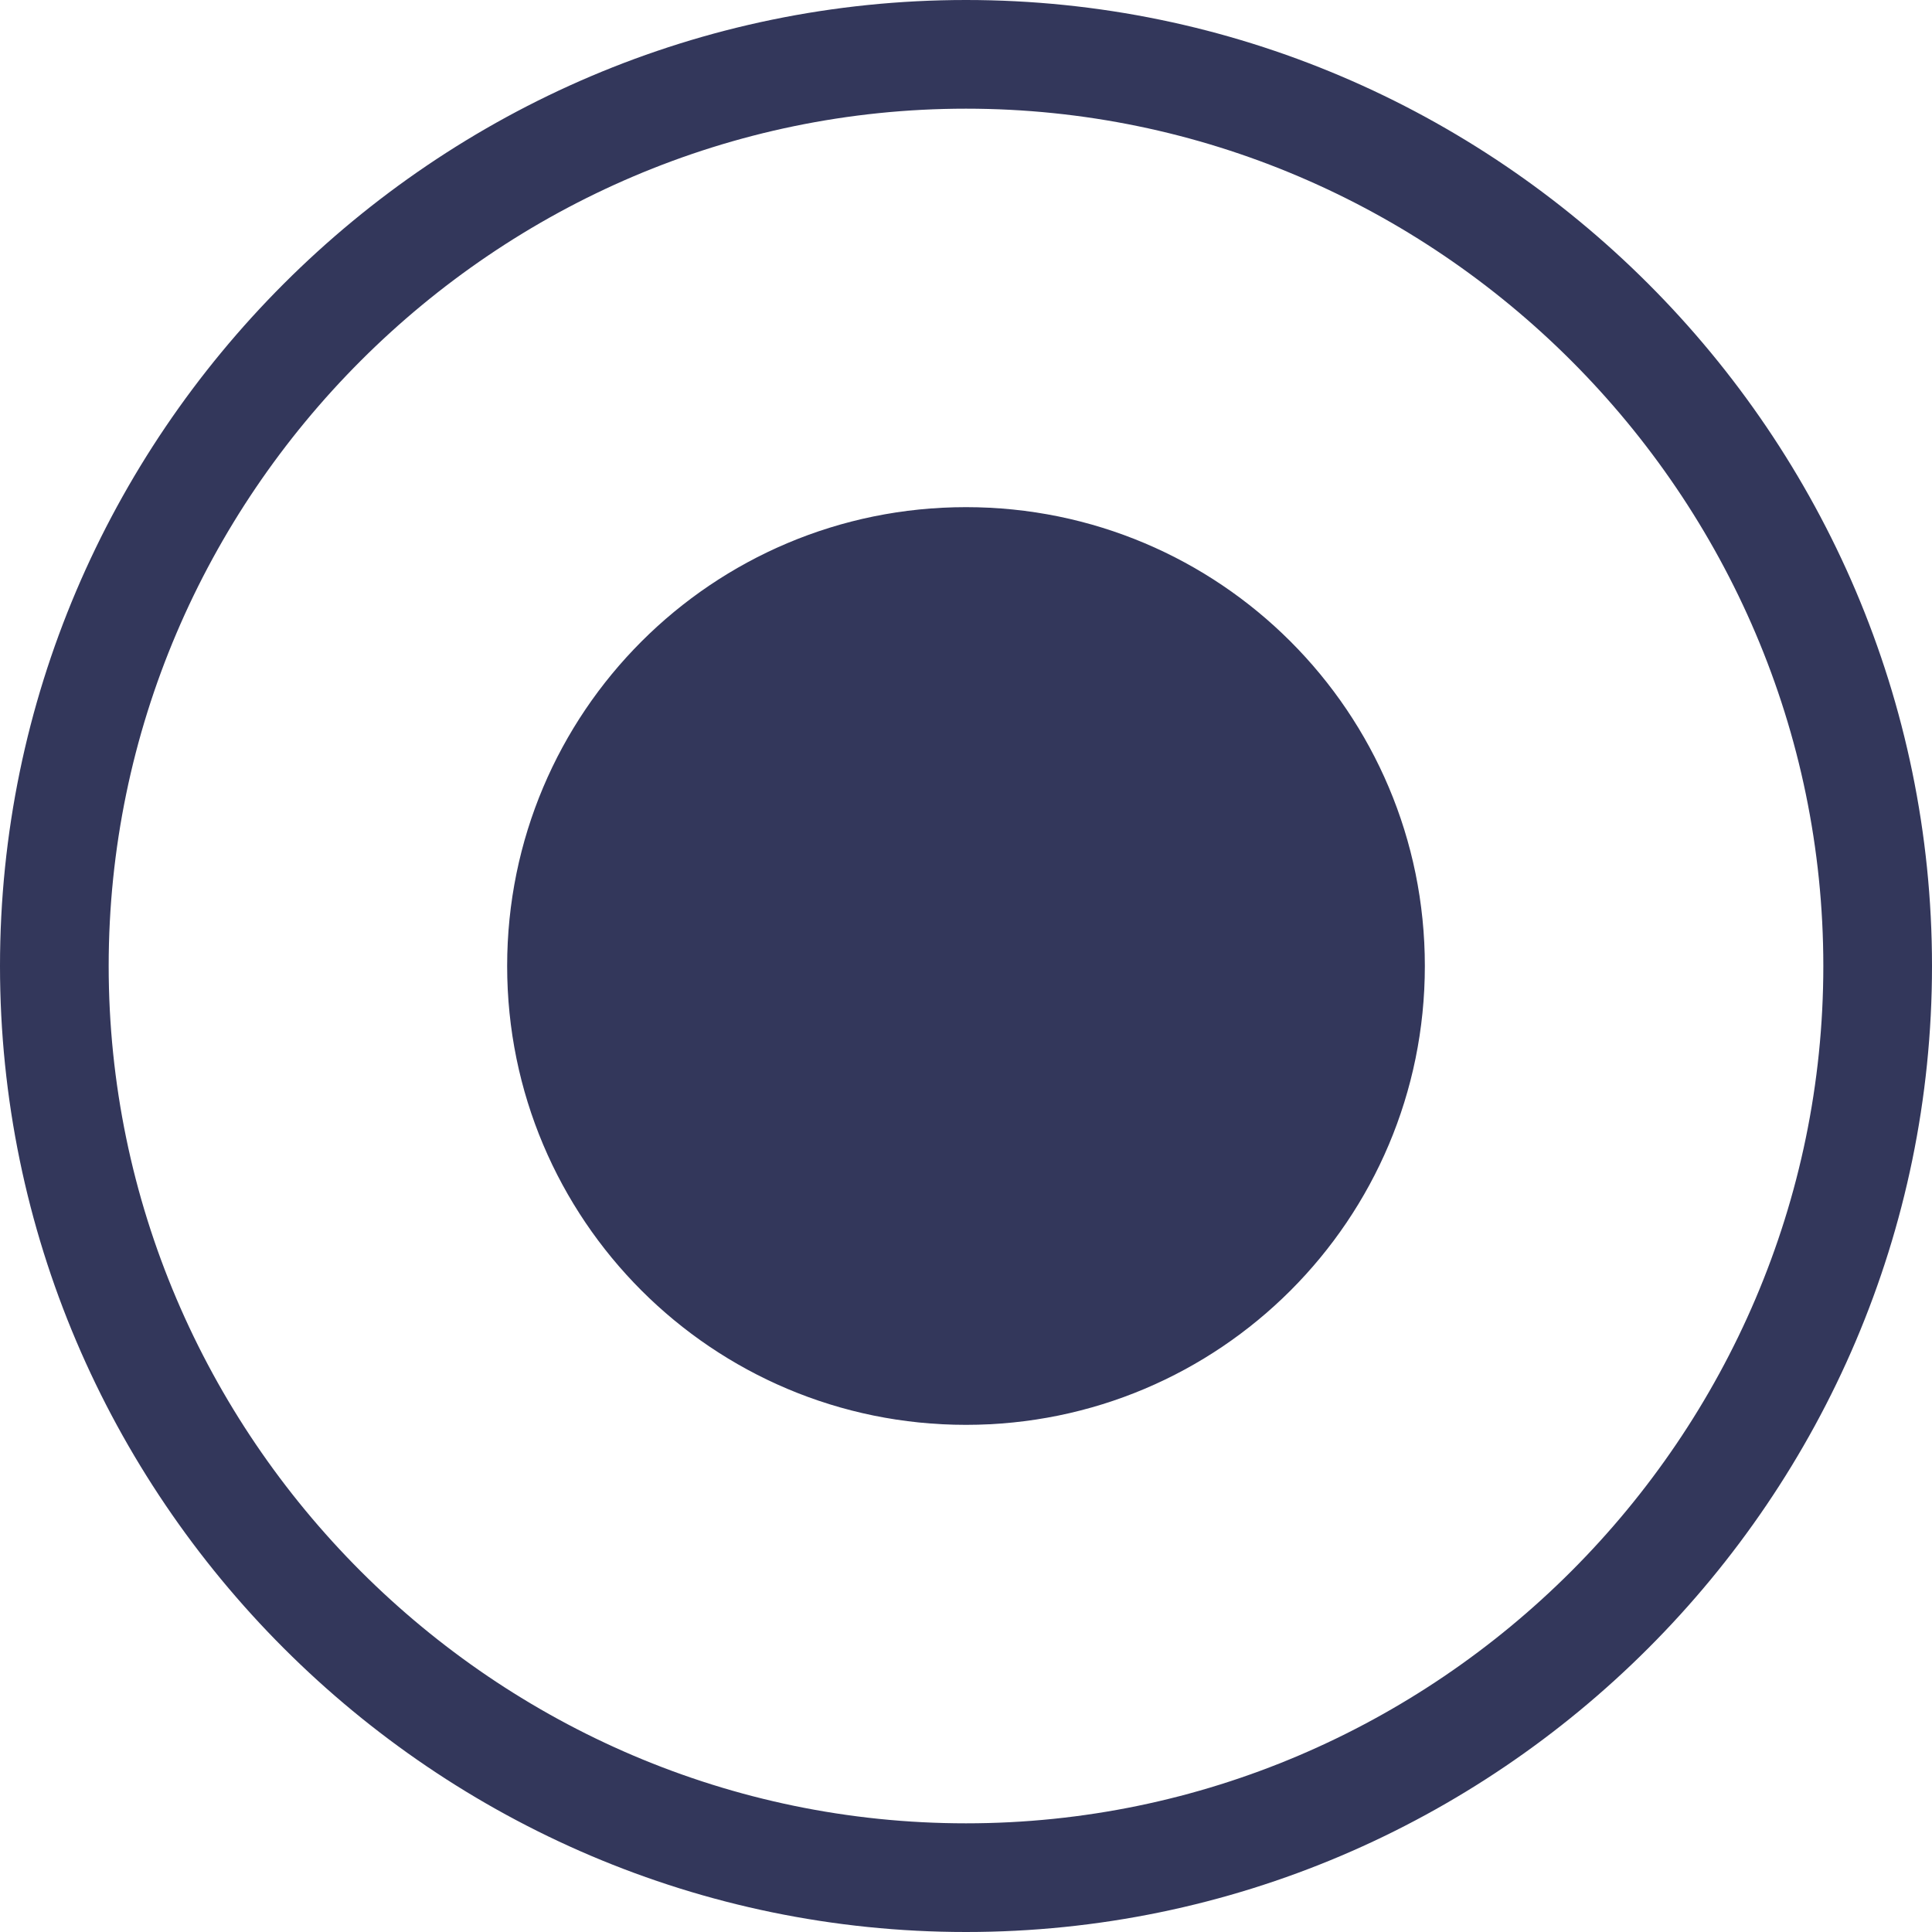 <?xml version="1.0" encoding="utf-8"?>
<!-- Generator: Adobe Illustrator 23.0.1, SVG Export Plug-In . SVG Version: 6.00 Build 0)  -->
<svg version="1.1" id="Layer_1" xmlns="http://www.w3.org/2000/svg" xmlns:xlink="http://www.w3.org/1999/xlink" x="0px" y="0px"
	 viewBox="0 0 16 16" style="enable-background:new 0 0 16 16;" xml:space="preserve">
<style type="text/css">
	.st0{fill:#33375B;}
</style>
<path class="st0" d="M11.8,8c0,2.1-1.7,3.8-3.8,3.8S4.2,10.1,4.2,8S5.9,4.2,8,4.2S11.8,5.9,11.8,8z M16,8c0,4.4-3.6,8-8,8
	c-4.4,0-8-3.6-8-8c0-4.4,3.6-8,8-8C12.4,0,16,3.6,16,8z M15.1,8c0-3.9-3.2-7.1-7.1-7.1S0.9,4.1,0.9,8s3.2,7.1,7.1,7.1
	S15.1,11.9,15.1,8z"/>
</svg>
